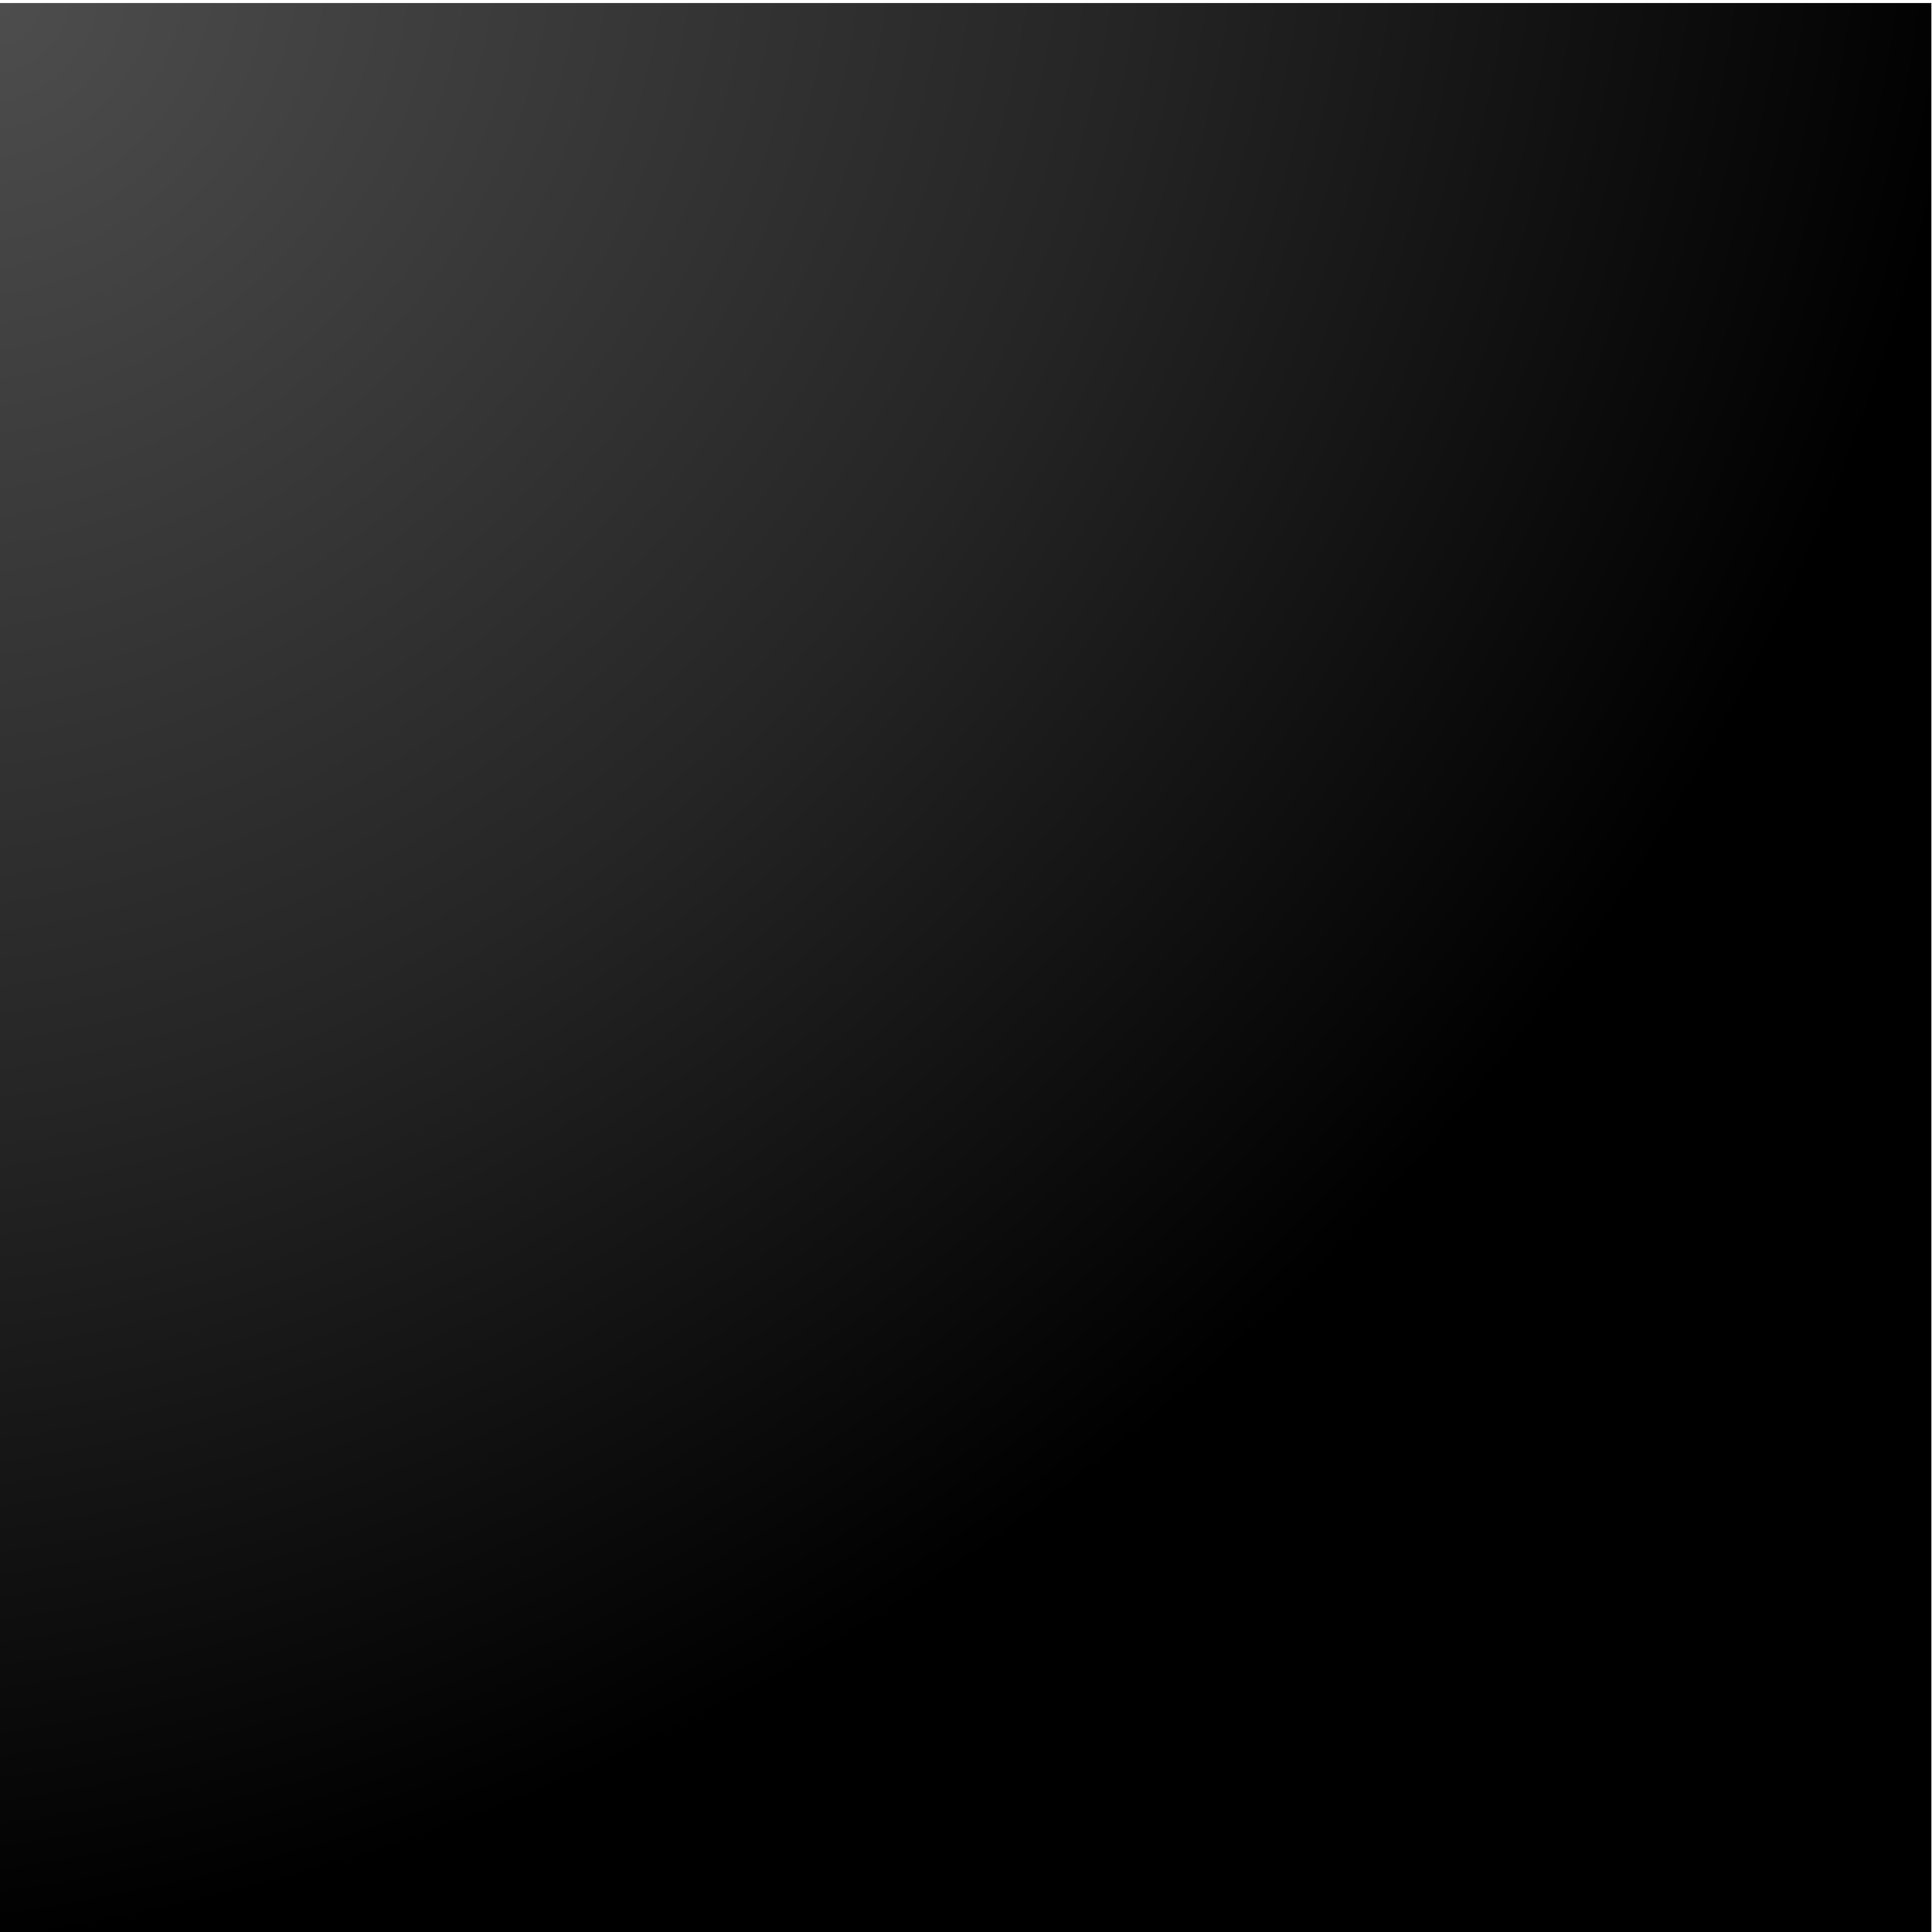 <?xml version="1.0" encoding="UTF-8" standalone="no"?>
<!-- Created with Inkscape (http://www.inkscape.org/) -->

<svg
   width="128"
   height="128"
   viewBox="0 0 33.867 33.867"
   version="1.1"
   id="svg5"
   inkscape:version="1.1.1 (3bf5ae0d25, 2021-09-20)"
   sodipodi:docname="shadow.svg"
   inkscape:export-filename="/home/neil/c/verda-sxtelo/app/src/main/assets/shadow.png"
   inkscape:export-xdpi="96"
   inkscape:export-ydpi="96"
   xmlns:inkscape="http://www.inkscape.org/namespaces/inkscape"
   xmlns:sodipodi="http://sodipodi.sourceforge.net/DTD/sodipodi-0.dtd"
   xmlns:xlink="http://www.w3.org/1999/xlink"
   xmlns="http://www.w3.org/2000/svg"
   xmlns:svg="http://www.w3.org/2000/svg">
  <sodipodi:namedview
     id="namedview7"
     pagecolor="#000000"
     bordercolor="#666666"
     borderopacity="1.0"
     inkscape:pageshadow="2"
     inkscape:pageopacity="1"
     inkscape:pagecheckerboard="0"
     inkscape:document-units="px"
     showgrid="false"
     units="px"
     width="128px"
     inkscape:zoom="2.6027469"
     inkscape:cx="-0.57631419"
     inkscape:cy="93.362899"
     inkscape:window-width="1920"
     inkscape:window-height="1011"
     inkscape:window-x="0"
     inkscape:window-y="0"
     inkscape:window-maximized="1"
     inkscape:current-layer="layer1" />
  <defs
     id="defs2">
    <linearGradient
       inkscape:collect="always"
       id="linearGradient938">
      <stop
         style="stop-color:#4d4d4d;stop-opacity:1"
         offset="0"
         id="stop934" />
      <stop
         style="stop-color:#252525;stop-opacity:1"
         offset="0.569"
         id="stop1232" />
      <stop
         style="stop-color:#000000;stop-opacity:1"
         offset="1"
         id="stop936" />
    </linearGradient>
    <radialGradient
       inkscape:collect="always"
       xlink:href="#linearGradient938"
       id="radialGradient1712"
       cx="0.425"
       cy="4.207"
       fx="0.425"
       fy="4.207"
       r="16.933"
       gradientUnits="userSpaceOnUse"
       gradientTransform="matrix(1.261,1.419,-1.641,1.458,6.355,-6.683)" />
  </defs>
  <g
     inkscape:label="Calque 1"
     inkscape:groupmode="layer"
     id="layer1">
    <rect
       style="fill:url(#radialGradient1712);stroke:none;stroke-width:1.45;stroke-linecap:round;stroke-linejoin:round;paint-order:stroke markers fill;fill-opacity:1"
       id="rect880"
       width="33.867"
       height="33.867"
       x="-0.011"
       y="0.053"
       inkscape:export-filename="/home/neil/c/verda-sxtelo/app/src/main/assets/shadow.png"
       inkscape:export-xdpi="96"
       inkscape:export-ydpi="96" />
  </g>
</svg>
